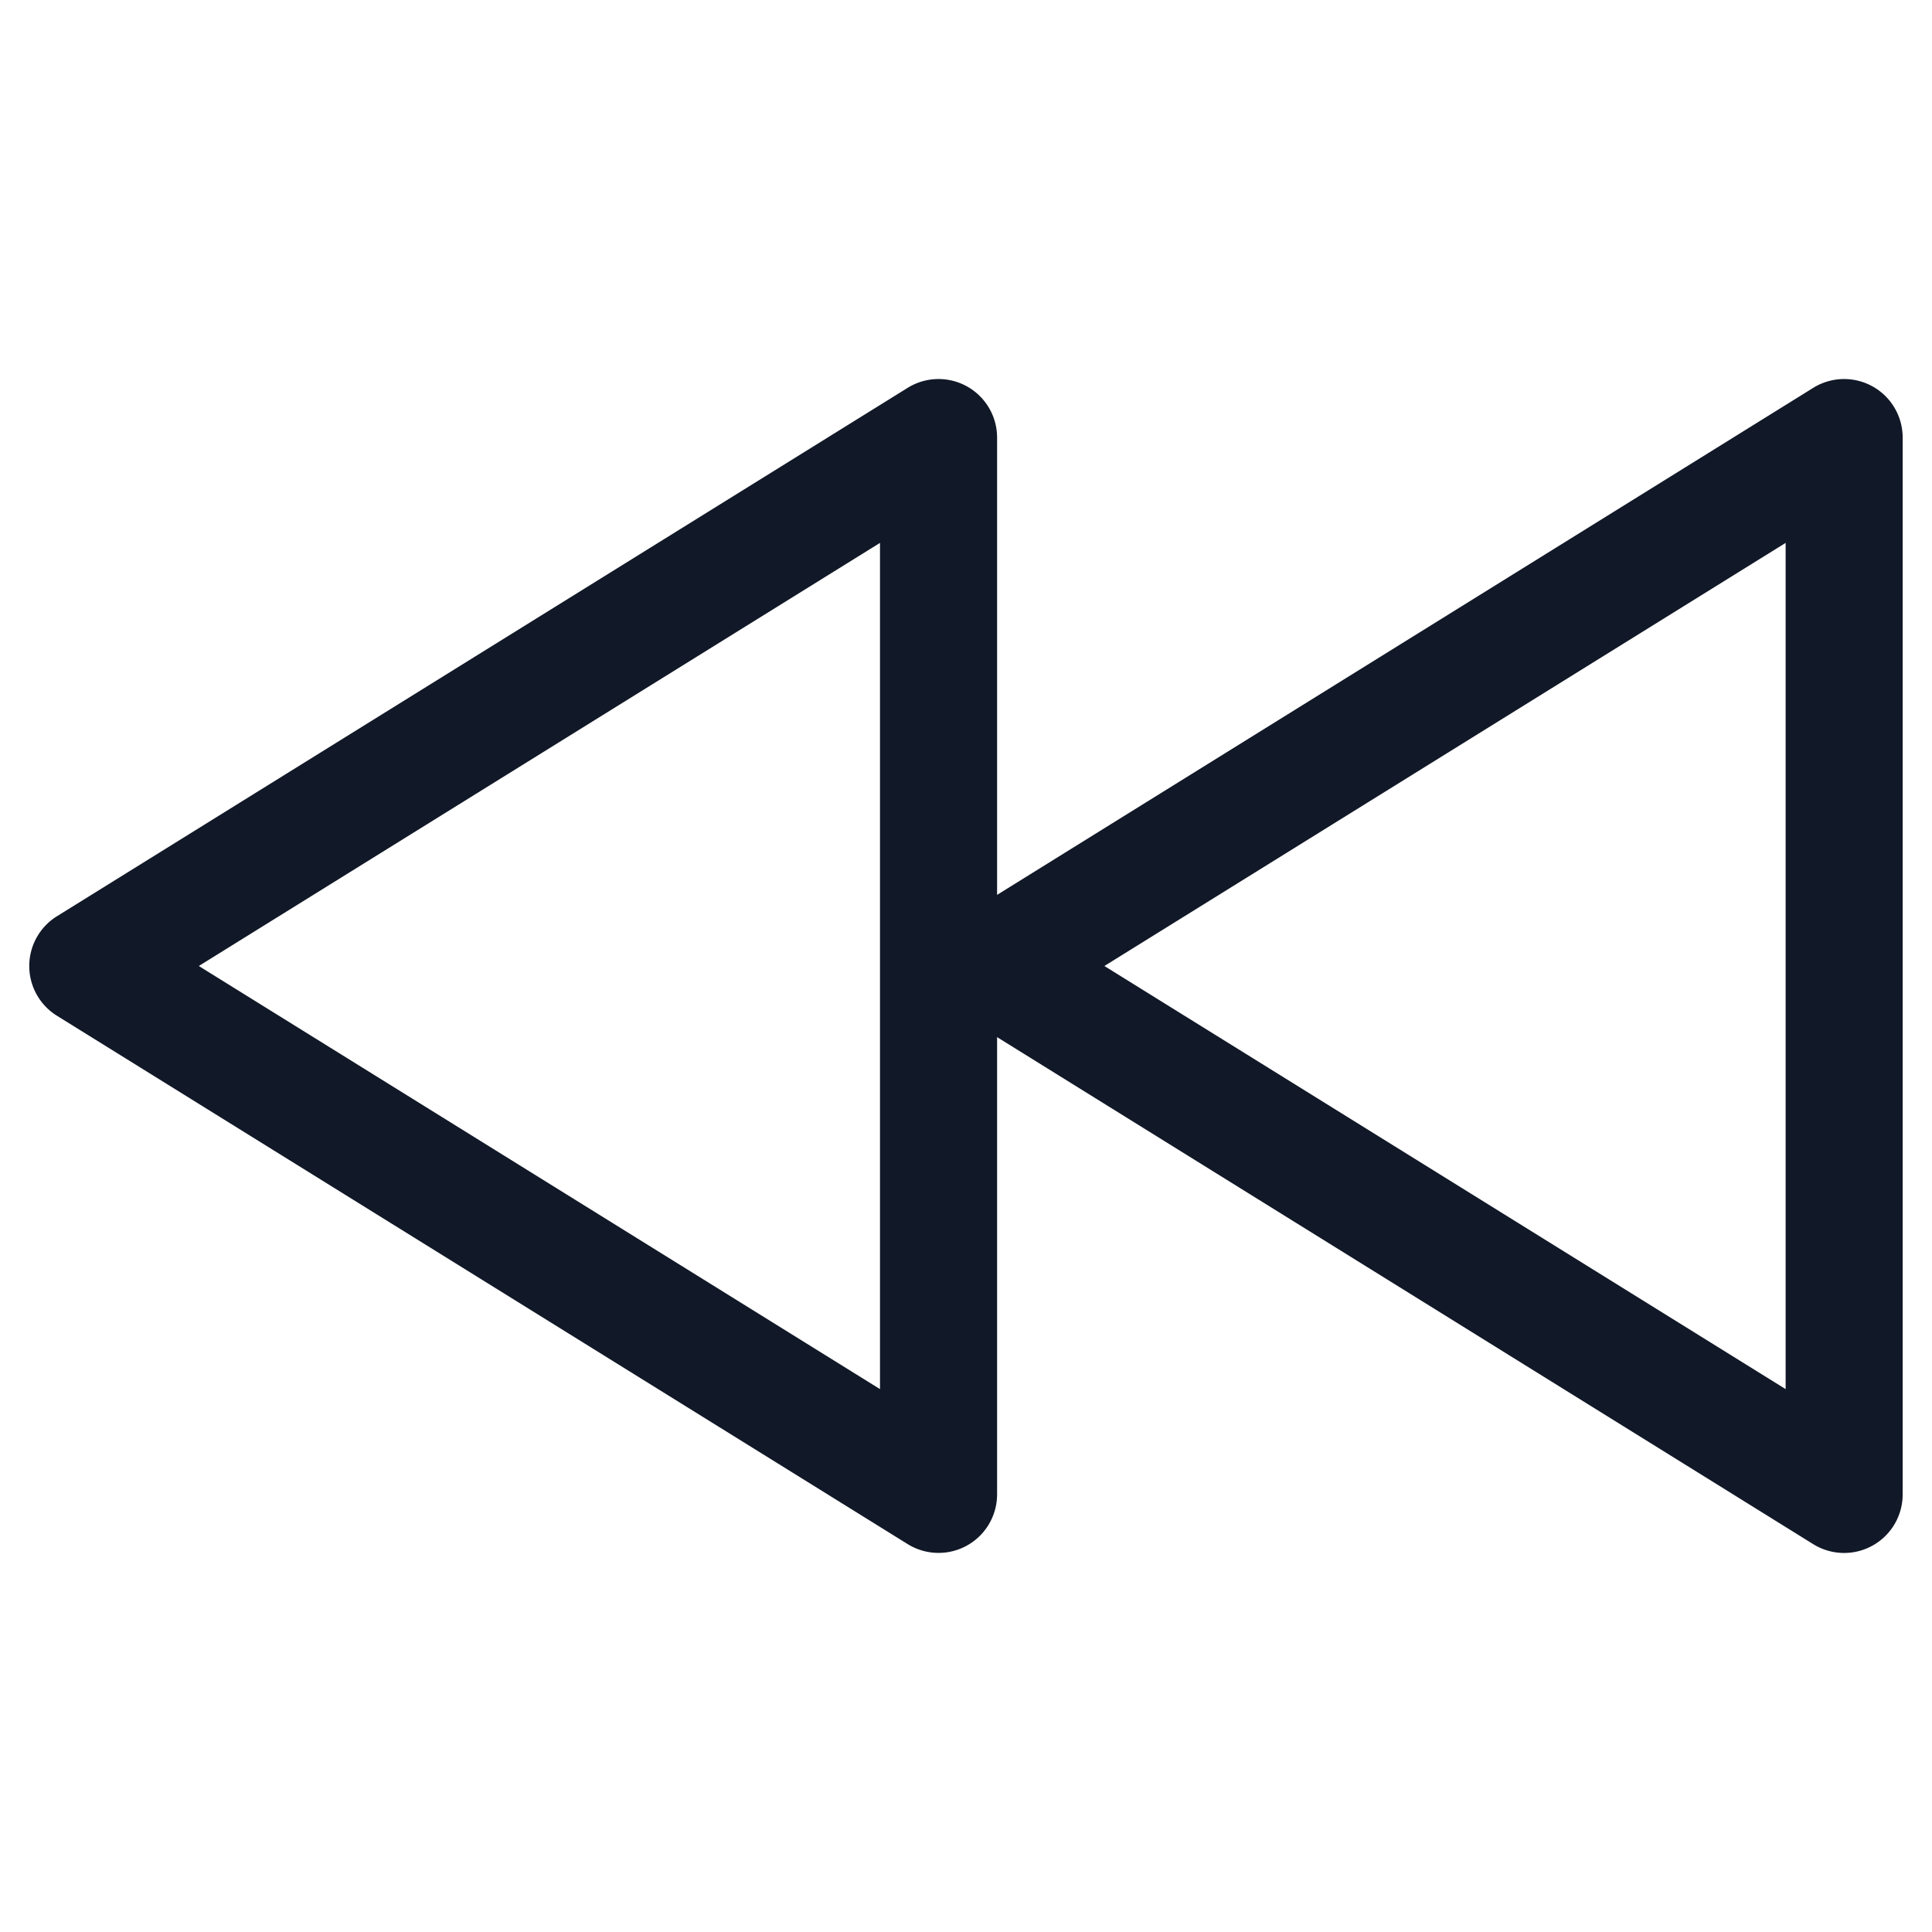 <svg xmlns="http://www.w3.org/2000/svg" width="33" height="33" fill="none" viewBox="0 0 33 33"><path fill="#111827" fill-rule="evenodd" d="M.973 15.65a1 1 0 0 0 0 1.7l14.53 9.024a1 1 0 0 0 1.528-.85v-7.809l13.94 8.66a1 1 0 0 0 1.528-.85V7.475a1 1 0 0 0-1.528-.85l-13.94 8.66v-7.81a1 1 0 0 0-1.528-.85zm2.423.85 11.635-7.227v14.454zm15.468 0L30.5 9.273v14.454z" clip-rule="evenodd"/></svg>
